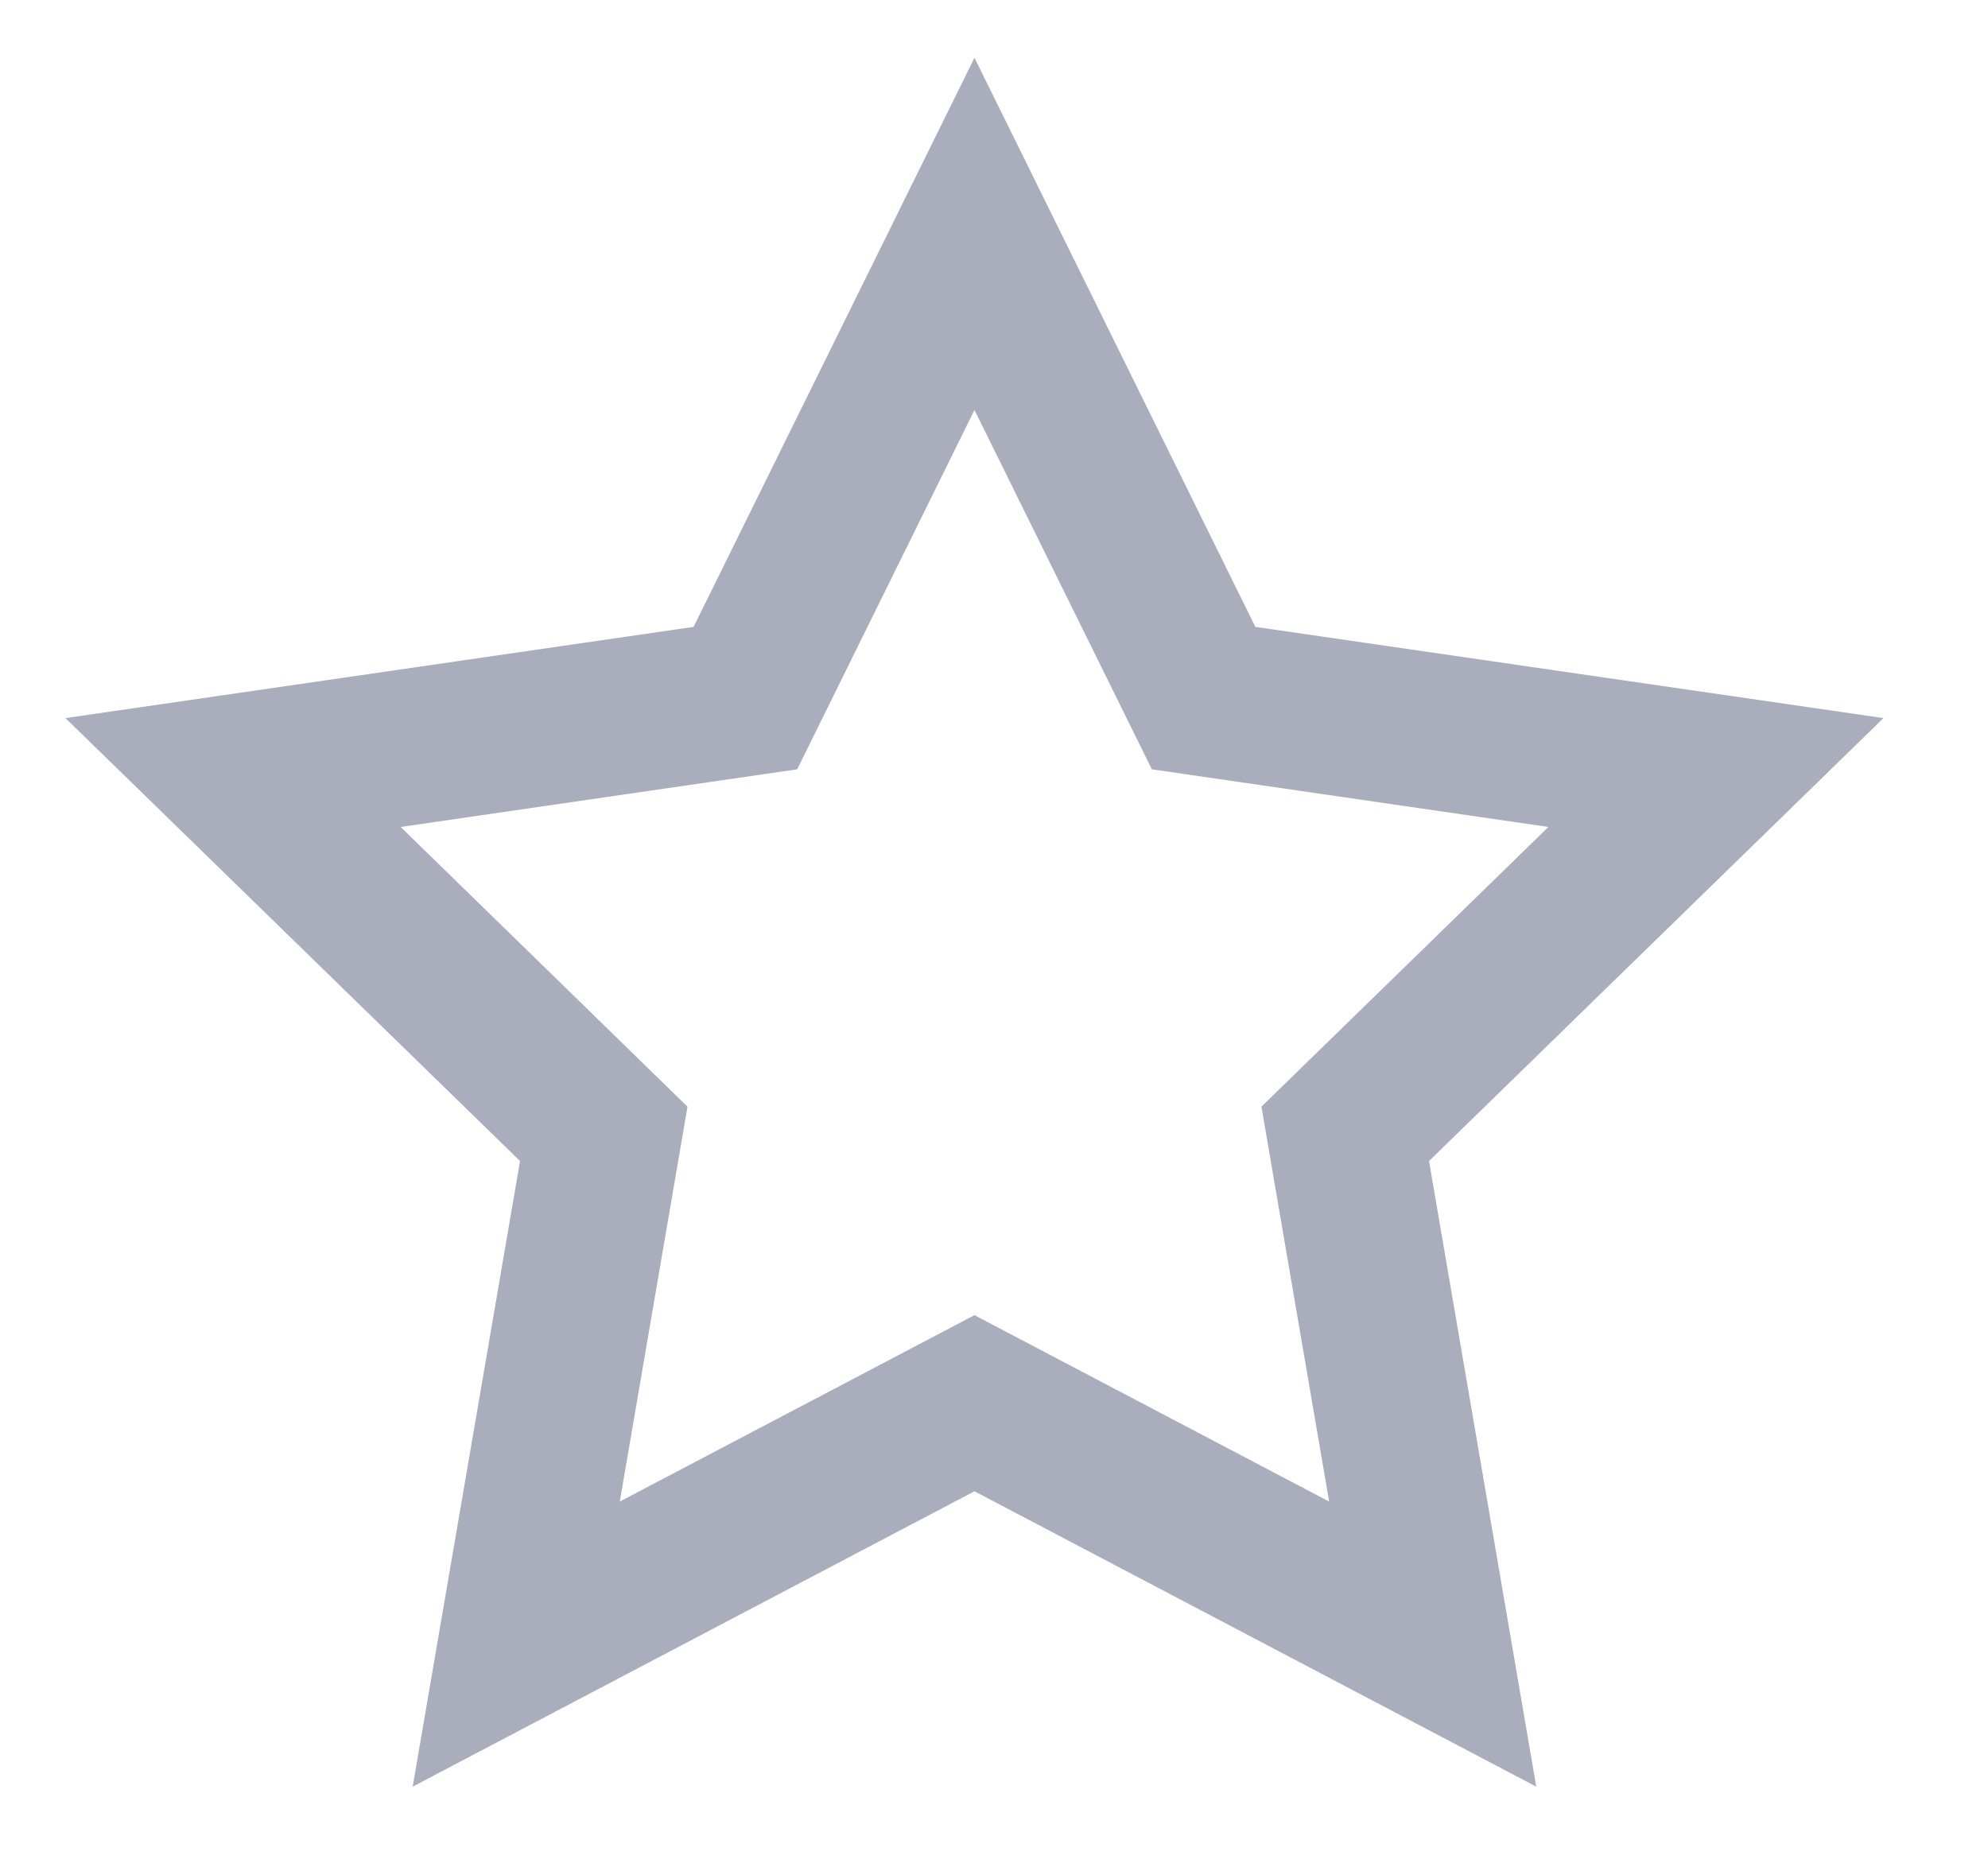 <svg width="17" height="16" viewBox="0 0 17 16" fill="none" xmlns="http://www.w3.org/2000/svg">
<path fill-rule="evenodd" clip-rule="evenodd" d="M4.447 9.929L3.529 15.279L8.333 12.753L13.137 15.279L12.22 9.929L16.106 6.141L10.735 5.361L8.333 0.494L5.931 5.361L0.56 6.141L4.447 9.929ZM10.787 9.464L11.366 12.841L8.333 11.247L5.3 12.841L5.879 9.464L3.426 7.072L6.817 6.579L8.333 3.506L9.85 6.579L13.241 7.072L10.787 9.464Z" fill="#AAADBB"/>
</svg>
